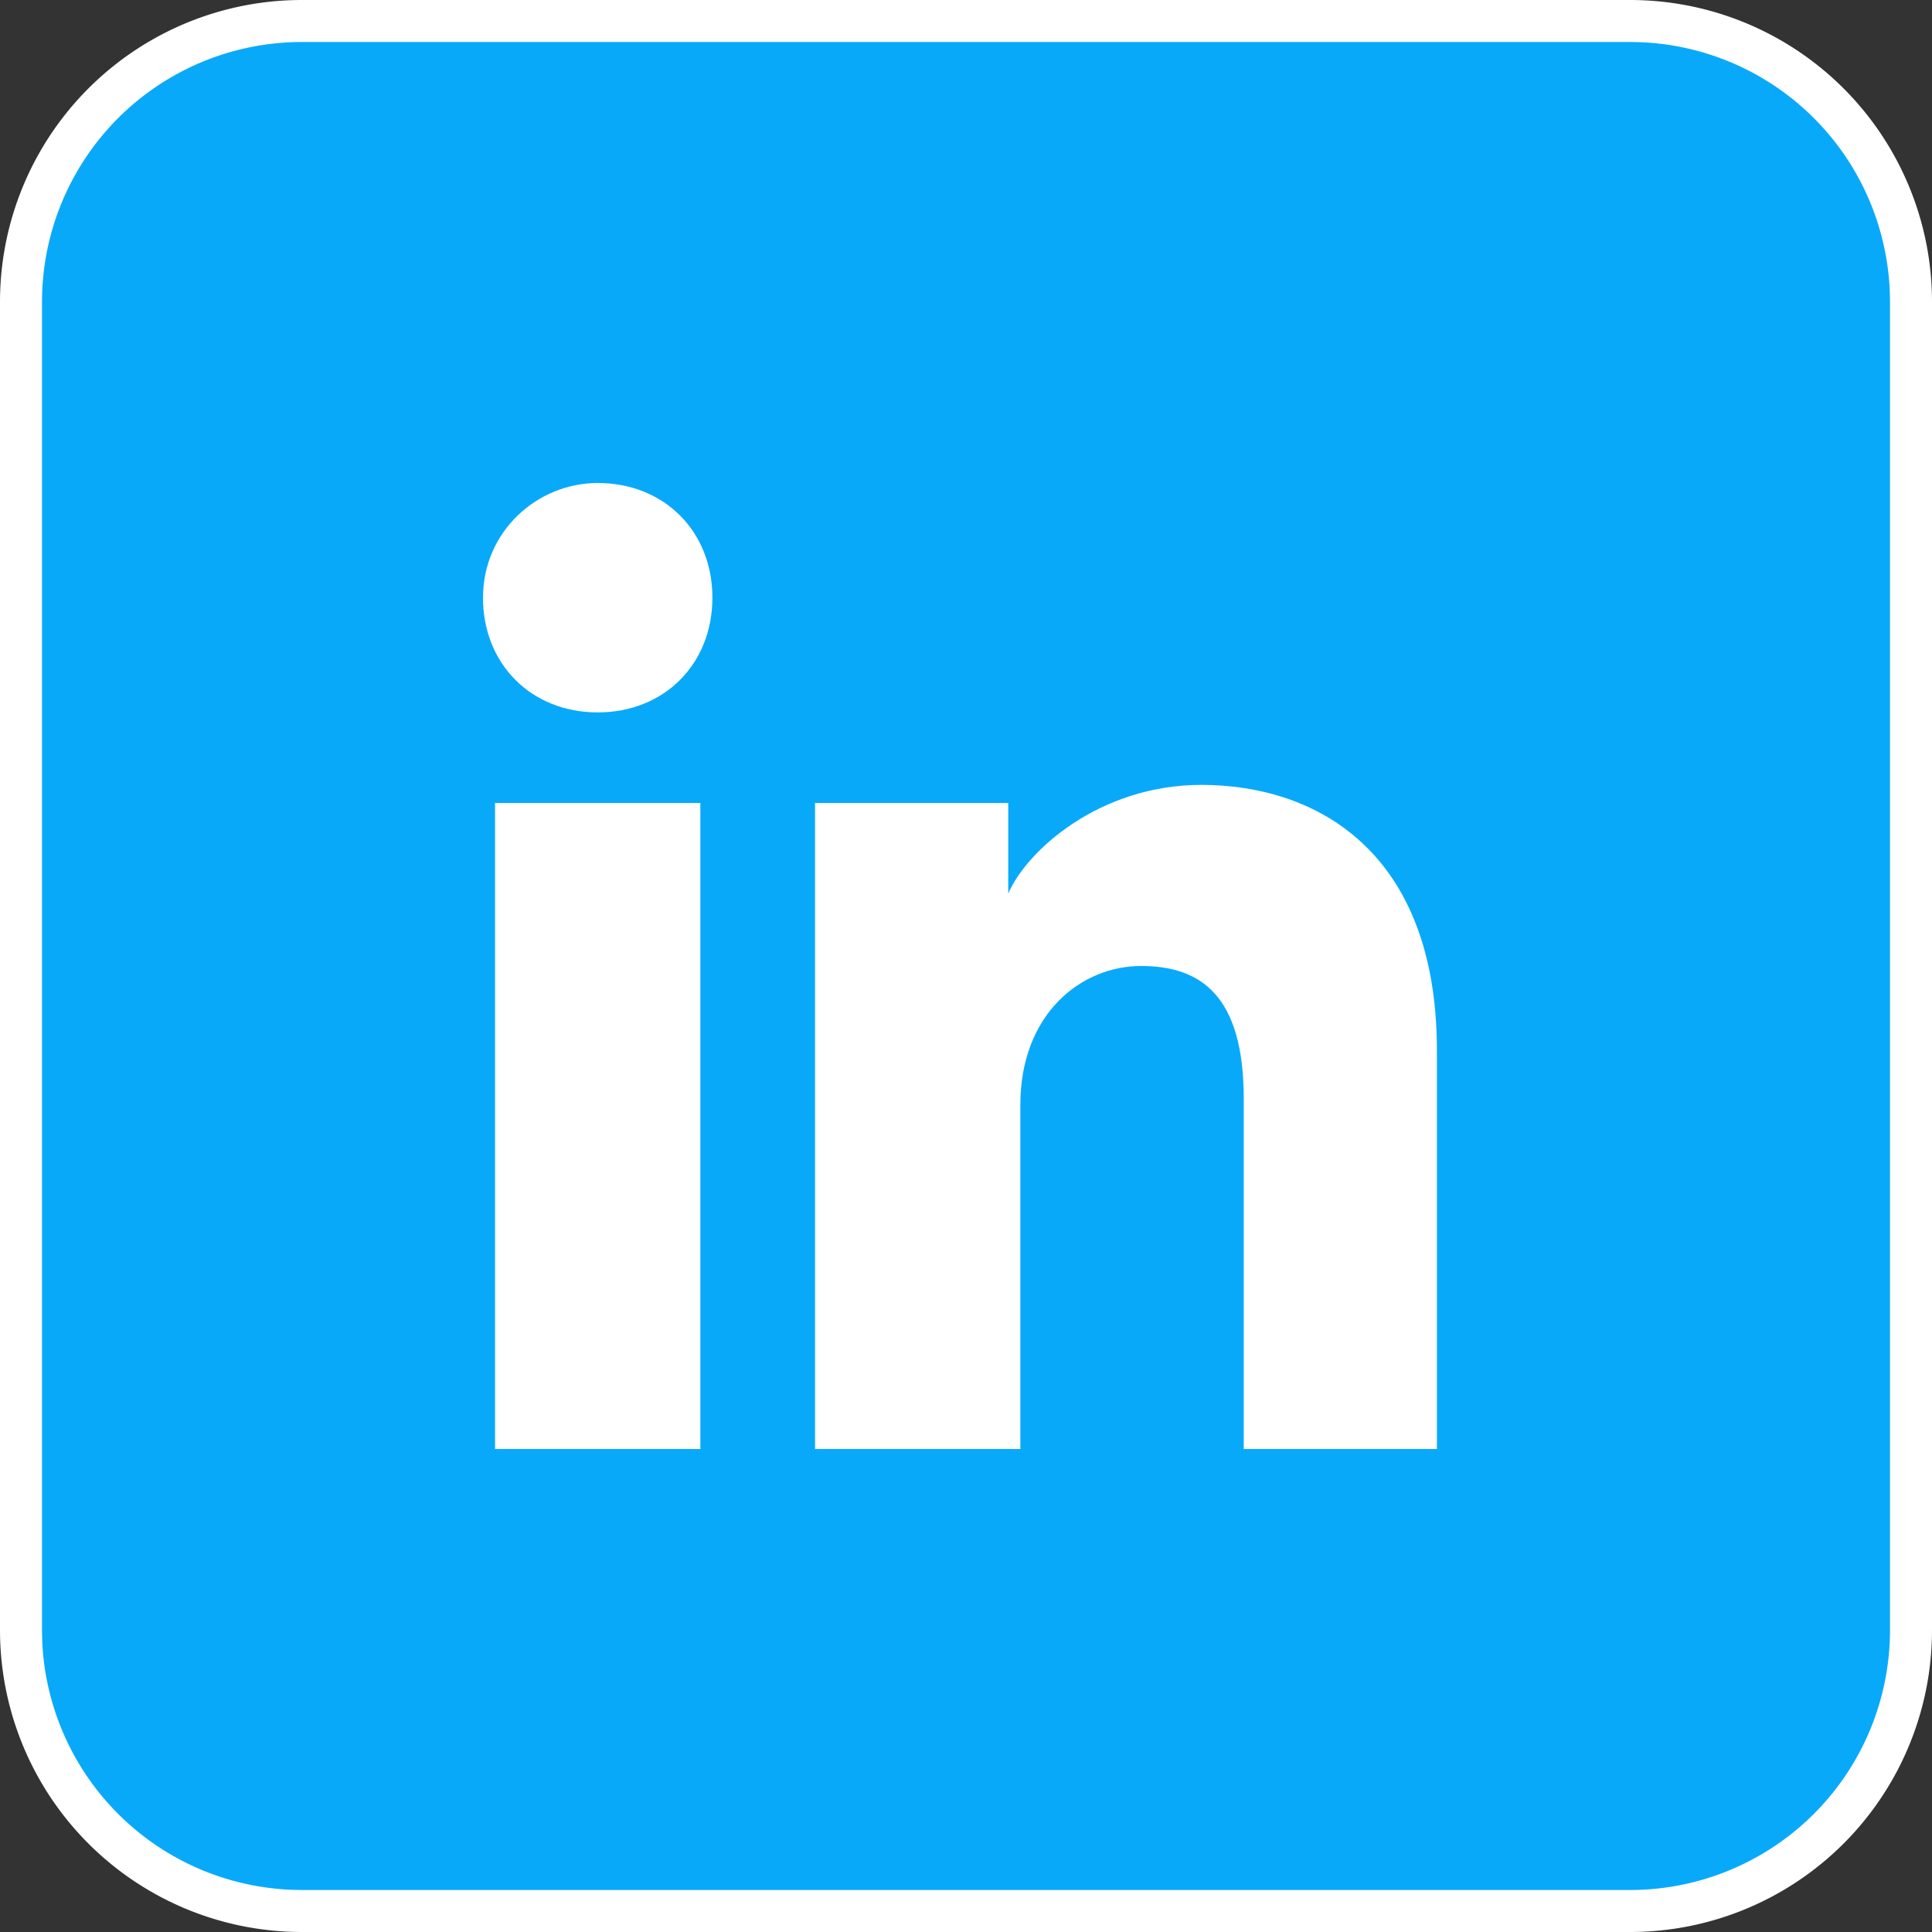 <svg width="46" height="46" fill="none" xmlns="http://www.w3.org/2000/svg"><rect width="100%" height="100%" fill="#333333" stroke="none"/><path d="M7.188.5h31.625A6.688 6.688 0 0145.5 7.188v31.625a6.688 6.688 0 01-6.688 6.687H7.189A6.688 6.688 0 01.5 38.812V7.189A6.688 6.688 0 017.188.5z" fill="#09A9FA" stroke="#fff"/><path d="M16.675 34.5h-4.888V19.119h4.888V34.5zm-2.444-17.538c-1.581 0-2.731-1.15-2.731-2.73 0-1.582 1.294-2.732 2.731-2.732 1.582 0 2.731 1.15 2.731 2.731 0 1.582-1.15 2.731-2.73 2.731zM34.5 34.5h-4.887v-8.337c0-2.444-1.007-3.163-2.444-3.163-1.438 0-2.875 1.15-2.875 3.306V34.5h-4.888V19.119h4.6v2.156c.431-1.006 2.157-2.587 4.6-2.587 2.731 0 5.606 1.58 5.606 6.325V34.5h.288z" fill="#fff"/></svg>